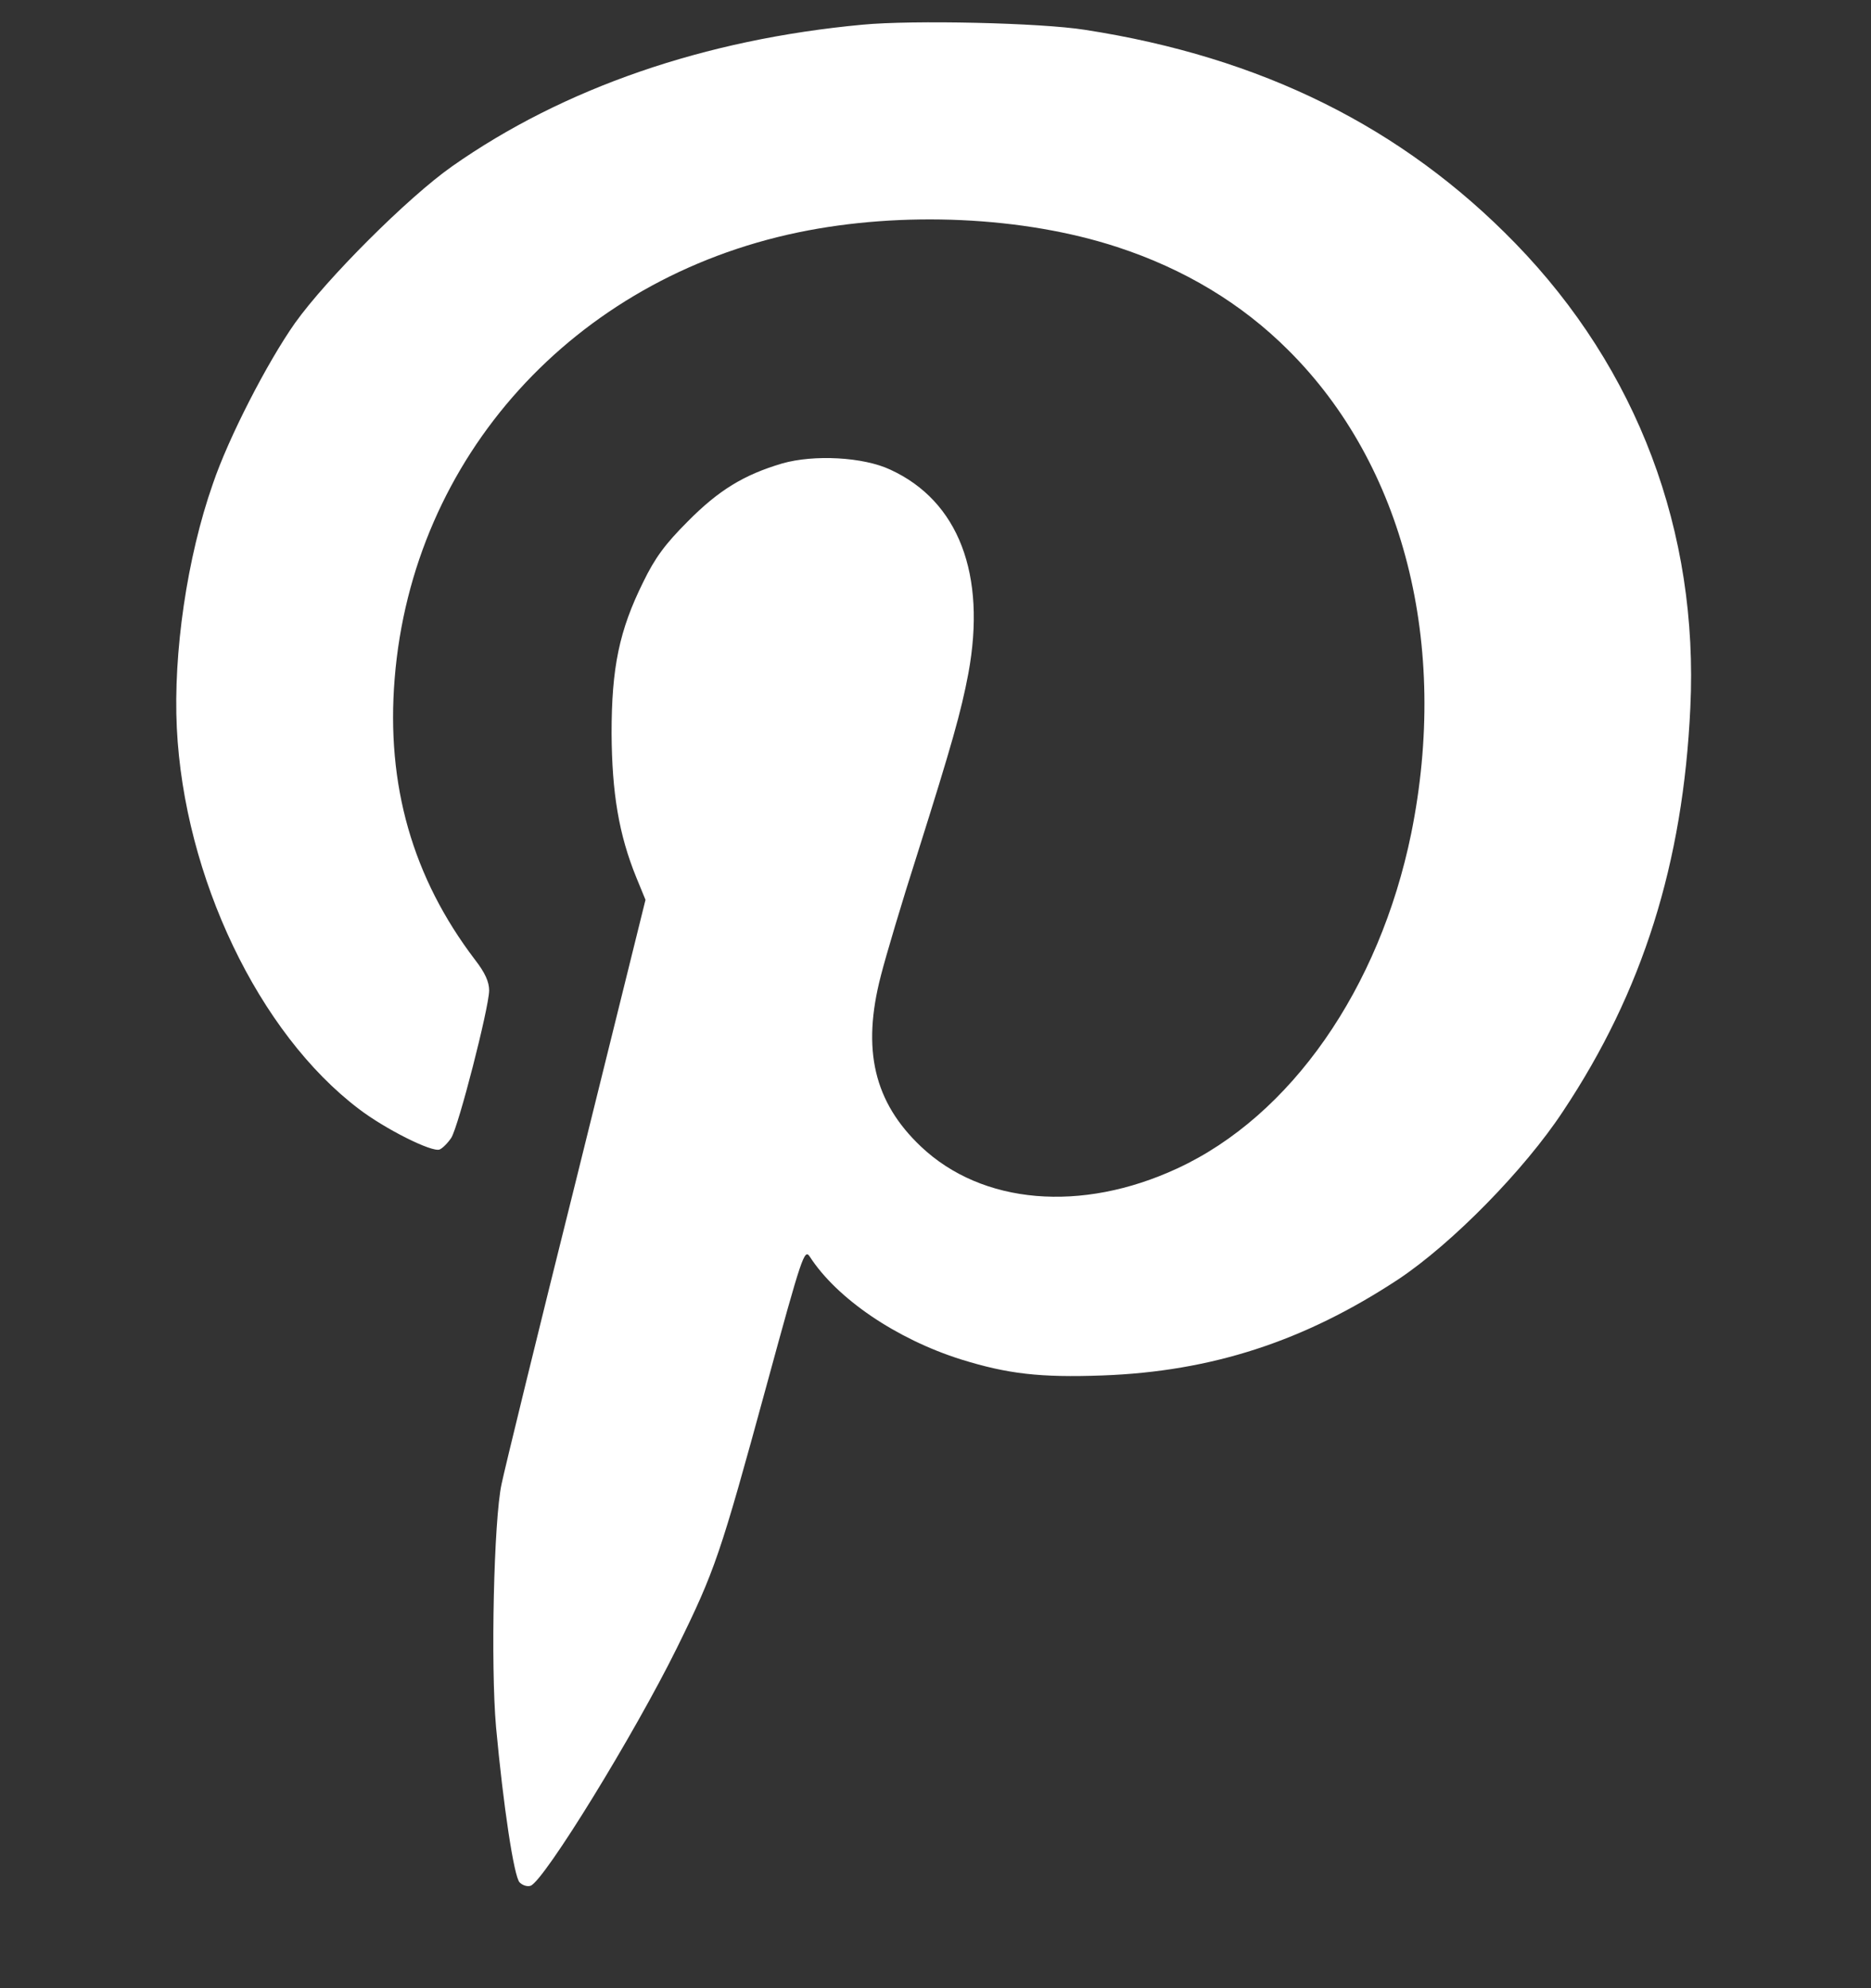 <svg width="16" height="17" viewBox="0 0 16 17" fill="none" xmlns="http://www.w3.org/2000/svg">
<rect x="0" y="0" width="16" height="17" fill="#333333" stroke="none"/>
<g clip-path="url(#clip0_74_2013)">
<g clip-path="url(#clip1_74_2013)">
<g clip-path="url(#clip2_74_2013)">
<path d="M7.377 0.211C6.025 0.336 4.818 0.753 3.865 1.423C3.488 1.688 2.793 2.383 2.522 2.763C2.285 3.1 1.954 3.742 1.82 4.138C1.599 4.767 1.481 5.584 1.512 6.223C1.574 7.498 2.213 8.835 3.07 9.483C3.294 9.654 3.693 9.854 3.759 9.829C3.784 9.819 3.83 9.773 3.859 9.729C3.921 9.632 4.18 8.623 4.183 8.47C4.183 8.395 4.148 8.317 4.061 8.205C3.528 7.504 3.301 6.712 3.375 5.802C3.528 3.907 4.906 2.386 6.826 1.987C7.714 1.803 8.752 1.85 9.553 2.112C10.126 2.299 10.618 2.595 11.017 2.994C12.005 3.976 12.395 5.512 12.068 7.127C11.796 8.454 11.039 9.542 10.067 9.991C9.247 10.371 8.399 10.299 7.876 9.804C7.474 9.424 7.368 8.975 7.533 8.342C7.574 8.18 7.714 7.709 7.845 7.301C8.141 6.363 8.219 6.086 8.281 5.758C8.437 4.911 8.197 4.284 7.614 4.016C7.383 3.907 6.96 3.885 6.688 3.963C6.361 4.06 6.146 4.191 5.881 4.459C5.688 4.652 5.601 4.77 5.501 4.976C5.295 5.391 5.23 5.709 5.23 6.27C5.233 6.781 5.292 7.136 5.442 7.504L5.52 7.694L4.928 10.084C4.6 11.396 4.314 12.568 4.289 12.69C4.223 12.995 4.195 14.236 4.242 14.768C4.304 15.438 4.395 16.049 4.444 16.096C4.469 16.121 4.51 16.134 4.538 16.124C4.656 16.078 5.423 14.831 5.788 14.092C6.115 13.428 6.159 13.297 6.554 11.851C6.86 10.729 6.879 10.676 6.925 10.745C7.156 11.103 7.664 11.449 8.219 11.624C8.618 11.748 8.895 11.78 9.425 11.761C10.363 11.727 11.155 11.468 11.959 10.938C12.417 10.633 13.037 10.003 13.367 9.501C14.047 8.479 14.393 7.382 14.455 6.051C14.527 4.546 14.003 3.156 12.959 2.081C11.993 1.087 10.787 0.488 9.278 0.255C8.901 0.195 7.807 0.17 7.377 0.211Z" fill="white"/>
</g>
</g>
</g>
<defs>
<clipPath id="clip0_74_2013">
<rect width="16" height="16" fill="white" transform="translate(0 0.14)"/>
</clipPath>
<clipPath id="clip1_74_2013">
<rect width="16" height="16" fill="white" transform="translate(0 0.14)"/>
</clipPath>
<clipPath id="clip2_74_2013">
<rect width="16" height="16" fill="white" transform="translate(0 0.14)"/>
</clipPath>
</defs>
</svg>
